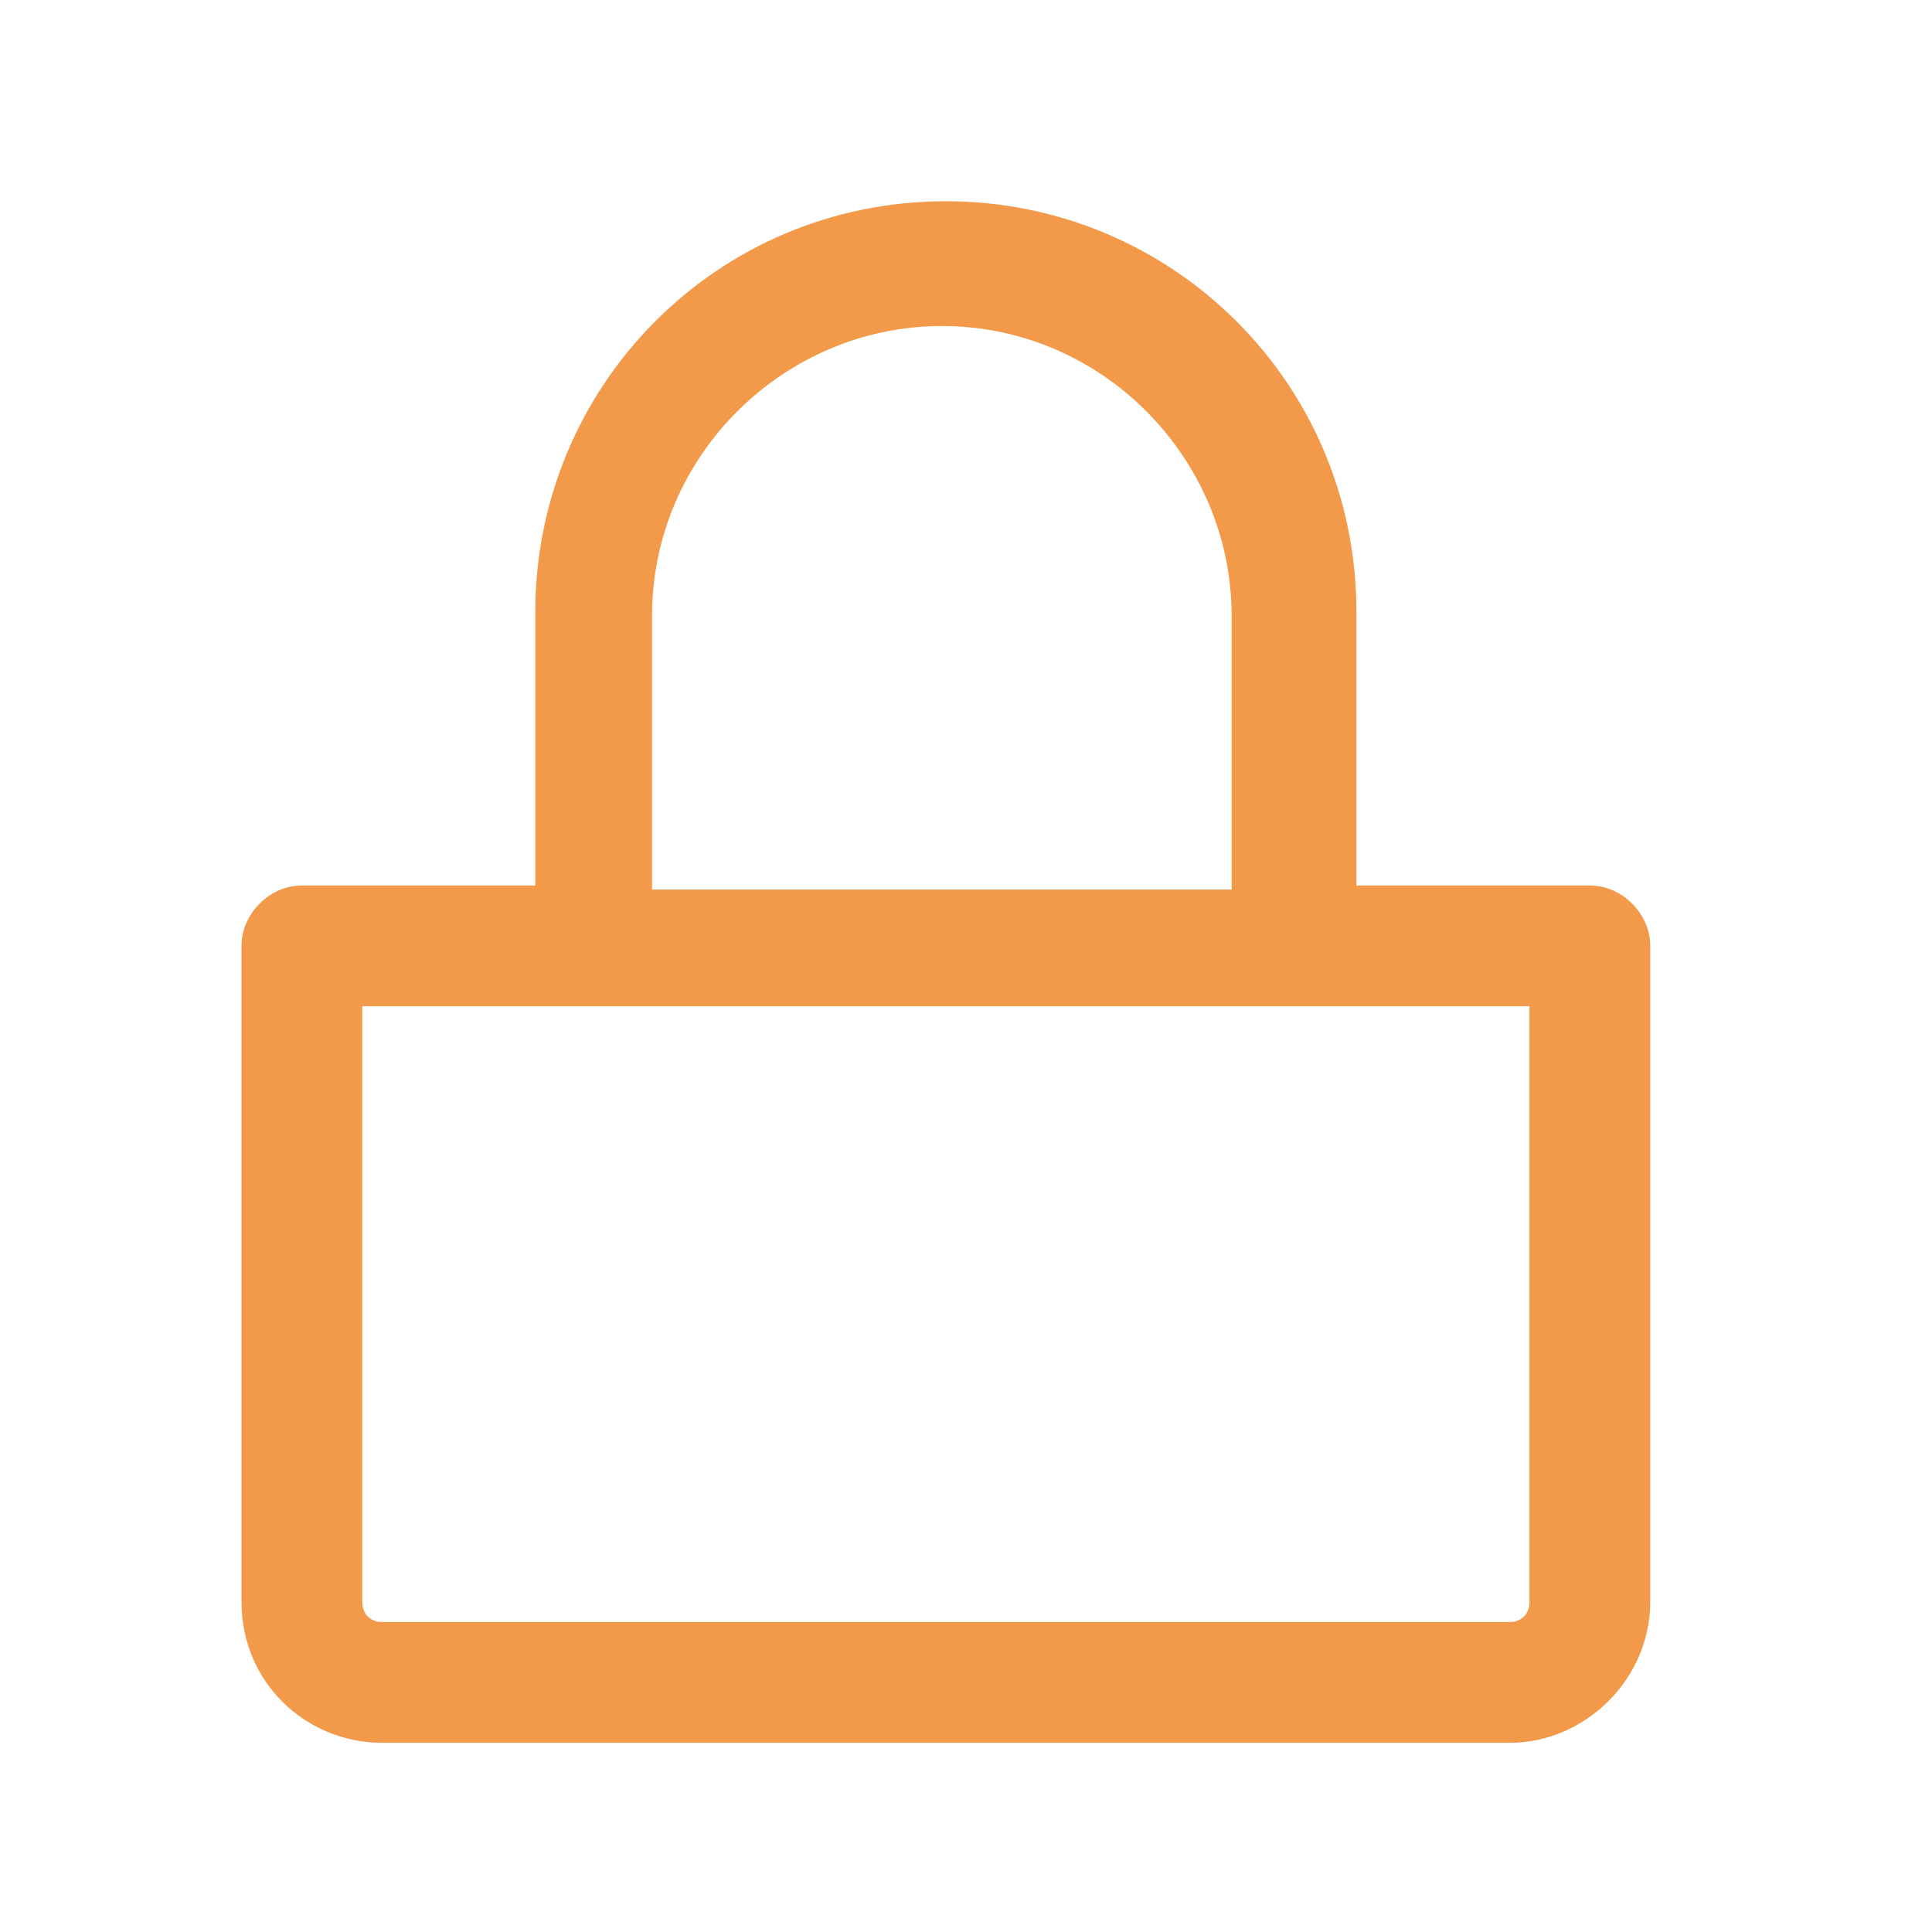 <svg width="24" height="24" viewBox="0 0 24 24" fill="none" xmlns="http://www.w3.org/2000/svg">
<path d="M19.75 11H16.85V7.6C16.85 4.75 14.55 2.5 11.75 2.5C8.9 2.5 6.65 4.8 6.65 7.6V11H3.75C3.35 11 3 11.35 3 11.75V19.9C3 20.9 3.8 21.65 4.75 21.65H18.75C19.7 21.65 20.5 20.85 20.5 19.9V11.75C20.5 11.35 20.15 11 19.75 11ZM8.1 7.65C8.1 5.65 9.75 4.05 11.7 4.05C13.7 4.05 15.3 5.7 15.3 7.65V11.05H8.1V7.65ZM19 19.9C19 20.05 18.9 20.15 18.75 20.15H4.75C4.6 20.15 4.5 20.05 4.5 19.9V12.5H7.35H16.1H19V19.9Z" fill="#F2994A"/>
</svg>
